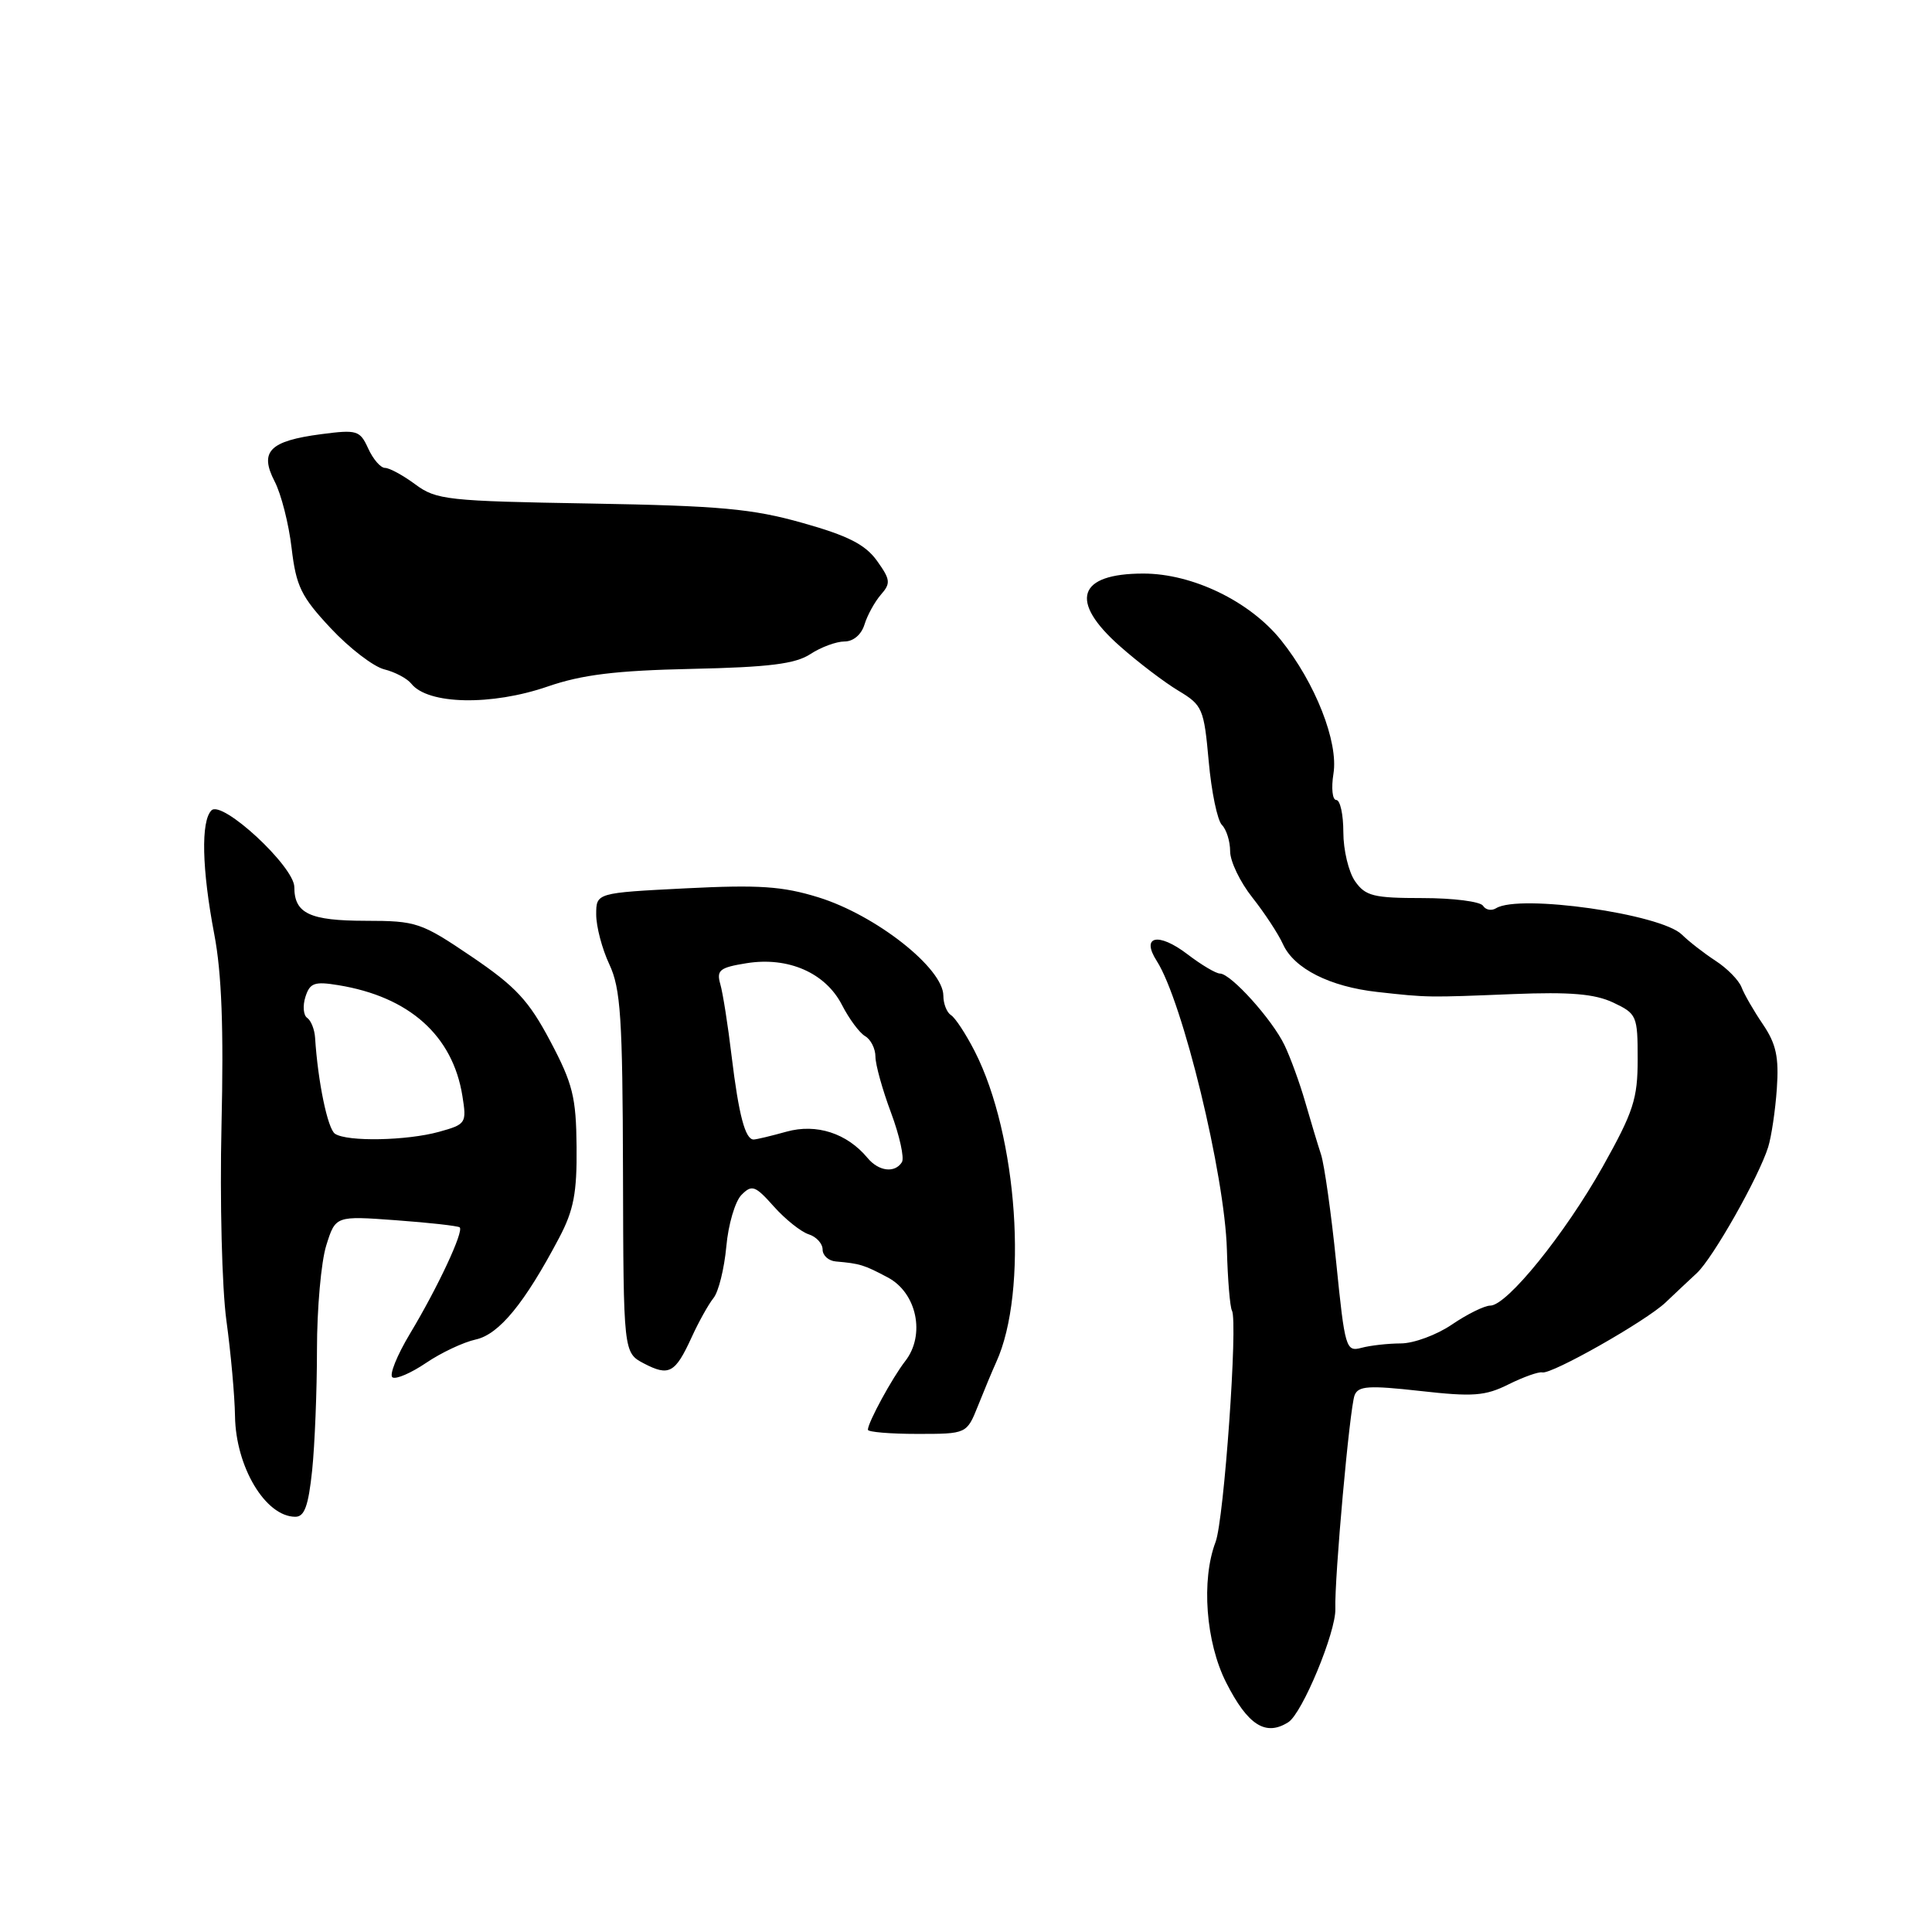 <?xml version="1.0" encoding="UTF-8" standalone="no"?>
<!DOCTYPE svg PUBLIC "-//W3C//DTD SVG 1.1//EN" "http://www.w3.org/Graphics/SVG/1.1/DTD/svg11.dtd" >
<svg xmlns="http://www.w3.org/2000/svg" xmlns:xlink="http://www.w3.org/1999/xlink" version="1.1" viewBox="0 0 256 256">
 <g >
 <path fill="currentColor"
d=" M 170.71 228.20 C 172.56 227.03 177.03 216.24 176.94 213.20 C 176.81 209.12 178.84 186.58 179.49 184.88 C 179.97 183.64 181.35 183.55 188.18 184.31 C 195.19 185.10 196.80 184.98 199.90 183.43 C 201.88 182.45 203.88 181.74 204.35 181.85 C 205.57 182.16 218.10 175.05 220.69 172.59 C 221.90 171.44 223.77 169.68 224.84 168.69 C 226.97 166.71 233.03 156.00 234.29 152.00 C 234.72 150.62 235.24 147.14 235.44 144.25 C 235.73 140.08 235.35 138.33 233.61 135.75 C 232.39 133.96 231.11 131.74 230.76 130.81 C 230.40 129.88 228.85 128.30 227.32 127.31 C 225.79 126.31 223.78 124.75 222.86 123.84 C 220.09 121.10 201.34 118.44 198.25 120.34 C 197.64 120.72 196.86 120.58 196.51 120.02 C 196.16 119.46 192.56 119.00 188.50 119.00 C 182.00 119.00 180.93 118.73 179.56 116.78 C 178.70 115.56 178.00 112.63 178.00 110.28 C 178.00 107.92 177.58 106.00 177.06 106.00 C 176.55 106.00 176.38 104.43 176.69 102.51 C 177.37 98.33 174.28 90.47 169.73 84.81 C 165.59 79.67 158.01 76.00 151.50 76.00 C 142.79 76.00 141.61 79.63 148.39 85.62 C 150.80 87.76 154.29 90.41 156.14 91.52 C 159.34 93.44 159.53 93.89 160.16 100.87 C 160.52 104.91 161.31 108.71 161.91 109.31 C 162.51 109.91 163.00 111.48 163.00 112.81 C 163.00 114.13 164.32 116.88 165.94 118.92 C 167.55 120.96 169.39 123.75 170.01 125.13 C 171.48 128.35 176.21 130.74 182.50 131.44 C 189.25 132.19 189.13 132.18 200.50 131.72 C 208.06 131.42 211.29 131.69 213.75 132.84 C 216.88 134.32 217.00 134.58 217.00 140.35 C 217.00 145.61 216.44 147.32 212.37 154.59 C 207.35 163.52 199.68 173.00 197.47 173.00 C 196.71 173.00 194.43 174.12 192.40 175.50 C 190.38 176.88 187.32 178.01 185.61 178.01 C 183.90 178.02 181.55 178.28 180.38 178.60 C 178.35 179.14 178.20 178.65 177.06 167.33 C 176.40 160.82 175.49 154.38 175.05 153.00 C 174.60 151.62 173.65 148.47 172.94 146.00 C 172.23 143.53 171.00 140.15 170.21 138.50 C 168.58 135.09 163.09 129.00 161.65 129.00 C 161.12 129.00 159.18 127.85 157.34 126.44 C 153.47 123.49 151.14 124.01 153.28 127.34 C 156.71 132.69 162.29 155.66 162.57 165.60 C 162.68 169.57 162.98 173.20 163.24 173.66 C 164.05 175.11 162.19 201.37 161.07 204.32 C 159.15 209.36 159.77 217.61 162.47 222.94 C 165.34 228.60 167.70 230.11 170.71 228.20 Z  M 41.36 194.85 C 41.71 191.47 42.00 184.27 42.00 178.84 C 42.00 173.41 42.55 167.20 43.23 165.03 C 44.46 161.10 44.46 161.10 52.48 161.69 C 56.89 162.01 60.68 162.44 60.91 162.63 C 61.49 163.14 58.01 170.59 54.33 176.71 C 52.59 179.61 51.54 182.22 52.01 182.51 C 52.48 182.80 54.48 181.93 56.46 180.59 C 58.45 179.24 61.40 177.85 63.04 177.49 C 66.14 176.81 69.52 172.68 74.10 164.00 C 76.02 160.36 76.46 158.05 76.40 151.96 C 76.34 145.38 75.90 143.60 72.92 137.97 C 70.06 132.57 68.35 130.73 62.50 126.76 C 55.79 122.22 55.20 122.02 48.45 122.01 C 41.03 122.00 39.00 121.04 39.00 117.55 C 39.00 114.83 29.44 105.96 28.02 107.38 C 26.60 108.80 26.75 115.16 28.39 123.78 C 29.38 128.95 29.65 136.28 29.35 149.11 C 29.12 159.09 29.41 170.67 30.00 174.99 C 30.59 179.29 31.10 184.99 31.14 187.65 C 31.24 194.37 35.17 200.95 39.11 200.98 C 40.34 201.00 40.86 199.58 41.36 194.85 Z  M 129.60 186.25 C 130.42 184.19 131.50 181.60 132.00 180.50 C 136.28 171.14 134.85 150.46 129.16 139.31 C 127.99 137.02 126.57 134.85 126.01 134.51 C 125.46 134.16 125.00 133.01 125.00 131.94 C 125.00 128.30 116.06 121.26 108.44 118.90 C 103.69 117.43 100.58 117.22 90.84 117.71 C 79.00 118.31 79.00 118.31 79.00 121.18 C 79.00 122.77 79.78 125.74 80.74 127.78 C 82.24 130.98 82.50 134.85 82.55 155.37 C 82.61 179.24 82.61 179.24 85.33 180.67 C 88.65 182.40 89.47 181.95 91.64 177.21 C 92.57 175.17 93.88 172.82 94.54 172.00 C 95.21 171.18 95.97 168.10 96.24 165.18 C 96.50 162.25 97.41 159.16 98.26 158.32 C 99.63 156.94 100.07 157.09 102.54 159.87 C 104.06 161.57 106.13 163.22 107.15 163.55 C 108.17 163.87 109.00 164.78 109.00 165.57 C 109.00 166.36 109.79 167.07 110.75 167.15 C 113.95 167.43 114.48 167.59 117.64 169.27 C 121.49 171.31 122.65 176.89 119.95 180.35 C 118.22 182.58 115.00 188.49 115.00 189.45 C 115.00 189.75 117.95 190.00 121.55 190.00 C 128.10 190.00 128.10 190.00 129.60 186.25 Z  M 72.59 90.96 C 77.12 89.40 81.58 88.85 91.66 88.63 C 101.92 88.41 105.39 87.97 107.38 86.67 C 108.78 85.75 110.82 85.00 111.90 85.00 C 113.07 85.00 114.14 84.09 114.55 82.75 C 114.93 81.51 115.91 79.74 116.72 78.80 C 118.05 77.29 117.99 76.80 116.20 74.30 C 114.65 72.15 112.36 70.98 106.34 69.29 C 99.69 67.41 95.42 67.02 78.25 66.72 C 59.28 66.40 57.81 66.24 55.04 64.19 C 53.41 62.98 51.60 62.00 51.02 62.00 C 50.43 62.00 49.43 60.84 48.79 59.43 C 47.69 57.02 47.31 56.91 42.56 57.53 C 35.71 58.43 34.34 59.82 36.39 63.79 C 37.26 65.46 38.27 69.44 38.64 72.63 C 39.24 77.69 39.90 79.05 43.82 83.24 C 46.29 85.88 49.48 88.33 50.91 88.69 C 52.33 89.04 53.95 89.90 54.50 90.59 C 56.70 93.37 65.12 93.54 72.59 90.96 Z  M 44.39 150.23 C 43.42 149.59 42.12 143.34 41.75 137.50 C 41.68 136.40 41.21 135.22 40.70 134.87 C 40.20 134.53 40.09 133.28 40.47 132.09 C 41.06 130.24 41.67 130.02 44.83 130.54 C 54.22 132.07 59.99 137.21 61.27 145.22 C 61.85 148.83 61.75 148.98 58.18 149.97 C 53.92 151.15 46.01 151.31 44.39 150.23 Z  M 114.95 153.43 C 112.23 150.16 108.19 148.85 104.22 149.95 C 102.18 150.52 100.21 150.99 99.86 150.99 C 98.75 151.00 97.89 147.76 96.95 140.00 C 96.46 135.88 95.78 131.55 95.44 130.39 C 94.92 128.55 95.37 128.20 98.92 127.63 C 104.45 126.74 109.39 128.91 111.57 133.17 C 112.51 135.00 113.88 136.86 114.64 137.30 C 115.39 137.74 116.00 138.96 116.00 140.01 C 116.00 141.06 116.93 144.41 118.07 147.45 C 119.20 150.49 119.85 153.43 119.51 153.99 C 118.58 155.48 116.43 155.22 114.95 153.43 Z "/>
</g>
</svg>